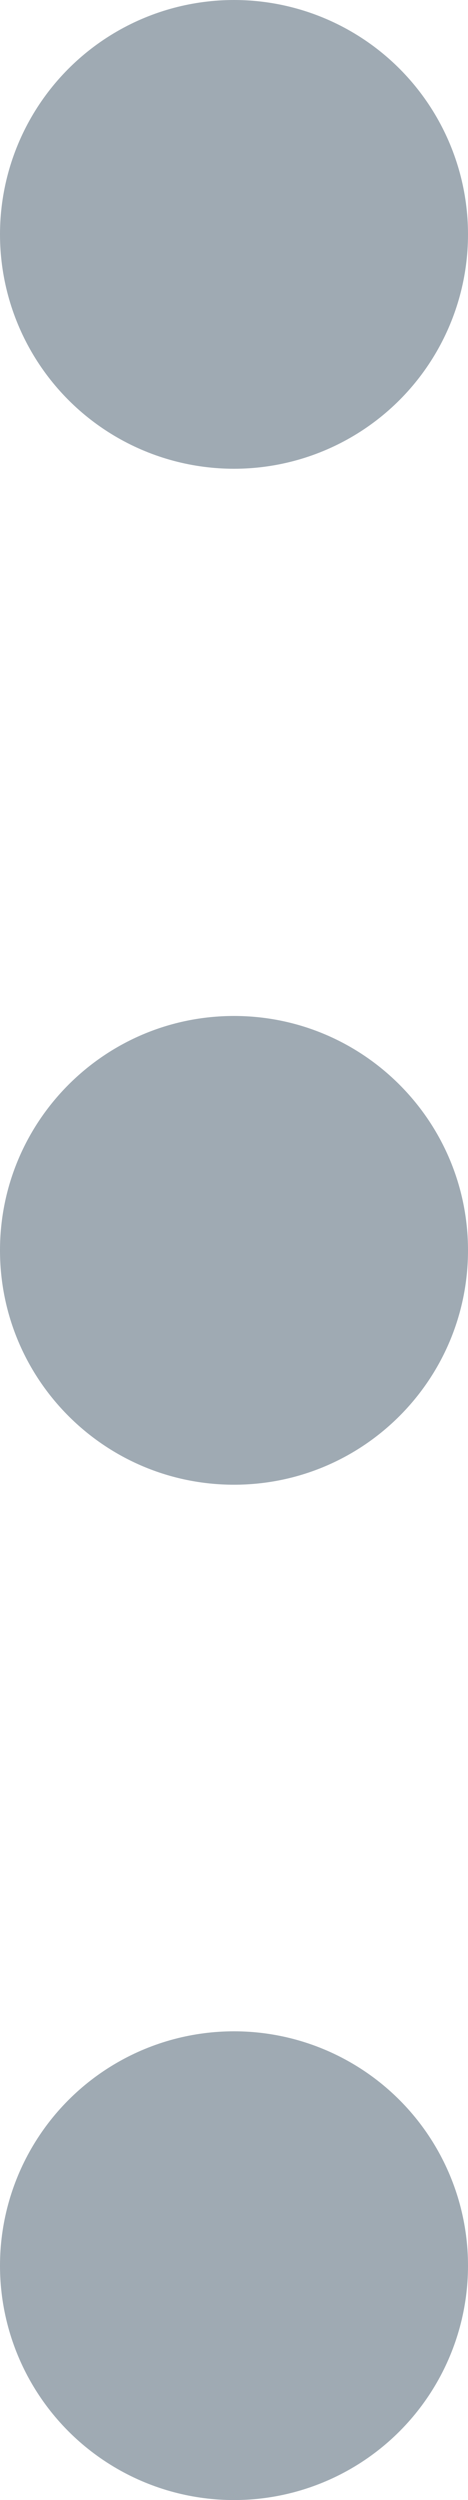 <svg width="3" height="16" viewBox="0 0 3 16" fill="none" xmlns="http://www.w3.org/2000/svg">
<circle cx="1.5" cy="1.5" r="1.5" fill="#9FAAB3"/>
<circle cx="1.5" cy="14.5" r="1.5" fill="#9FAAB3"/>
<path d="M3 8.002C3 8.831 2.328 9.502 1.5 9.502C0.672 9.502 0 8.831 0 8.002C0 7.174 0.672 6.502 1.5 6.502C2.328 6.502 3 7.174 3 8.002Z" fill="#9FAAB3"/>
</svg>
